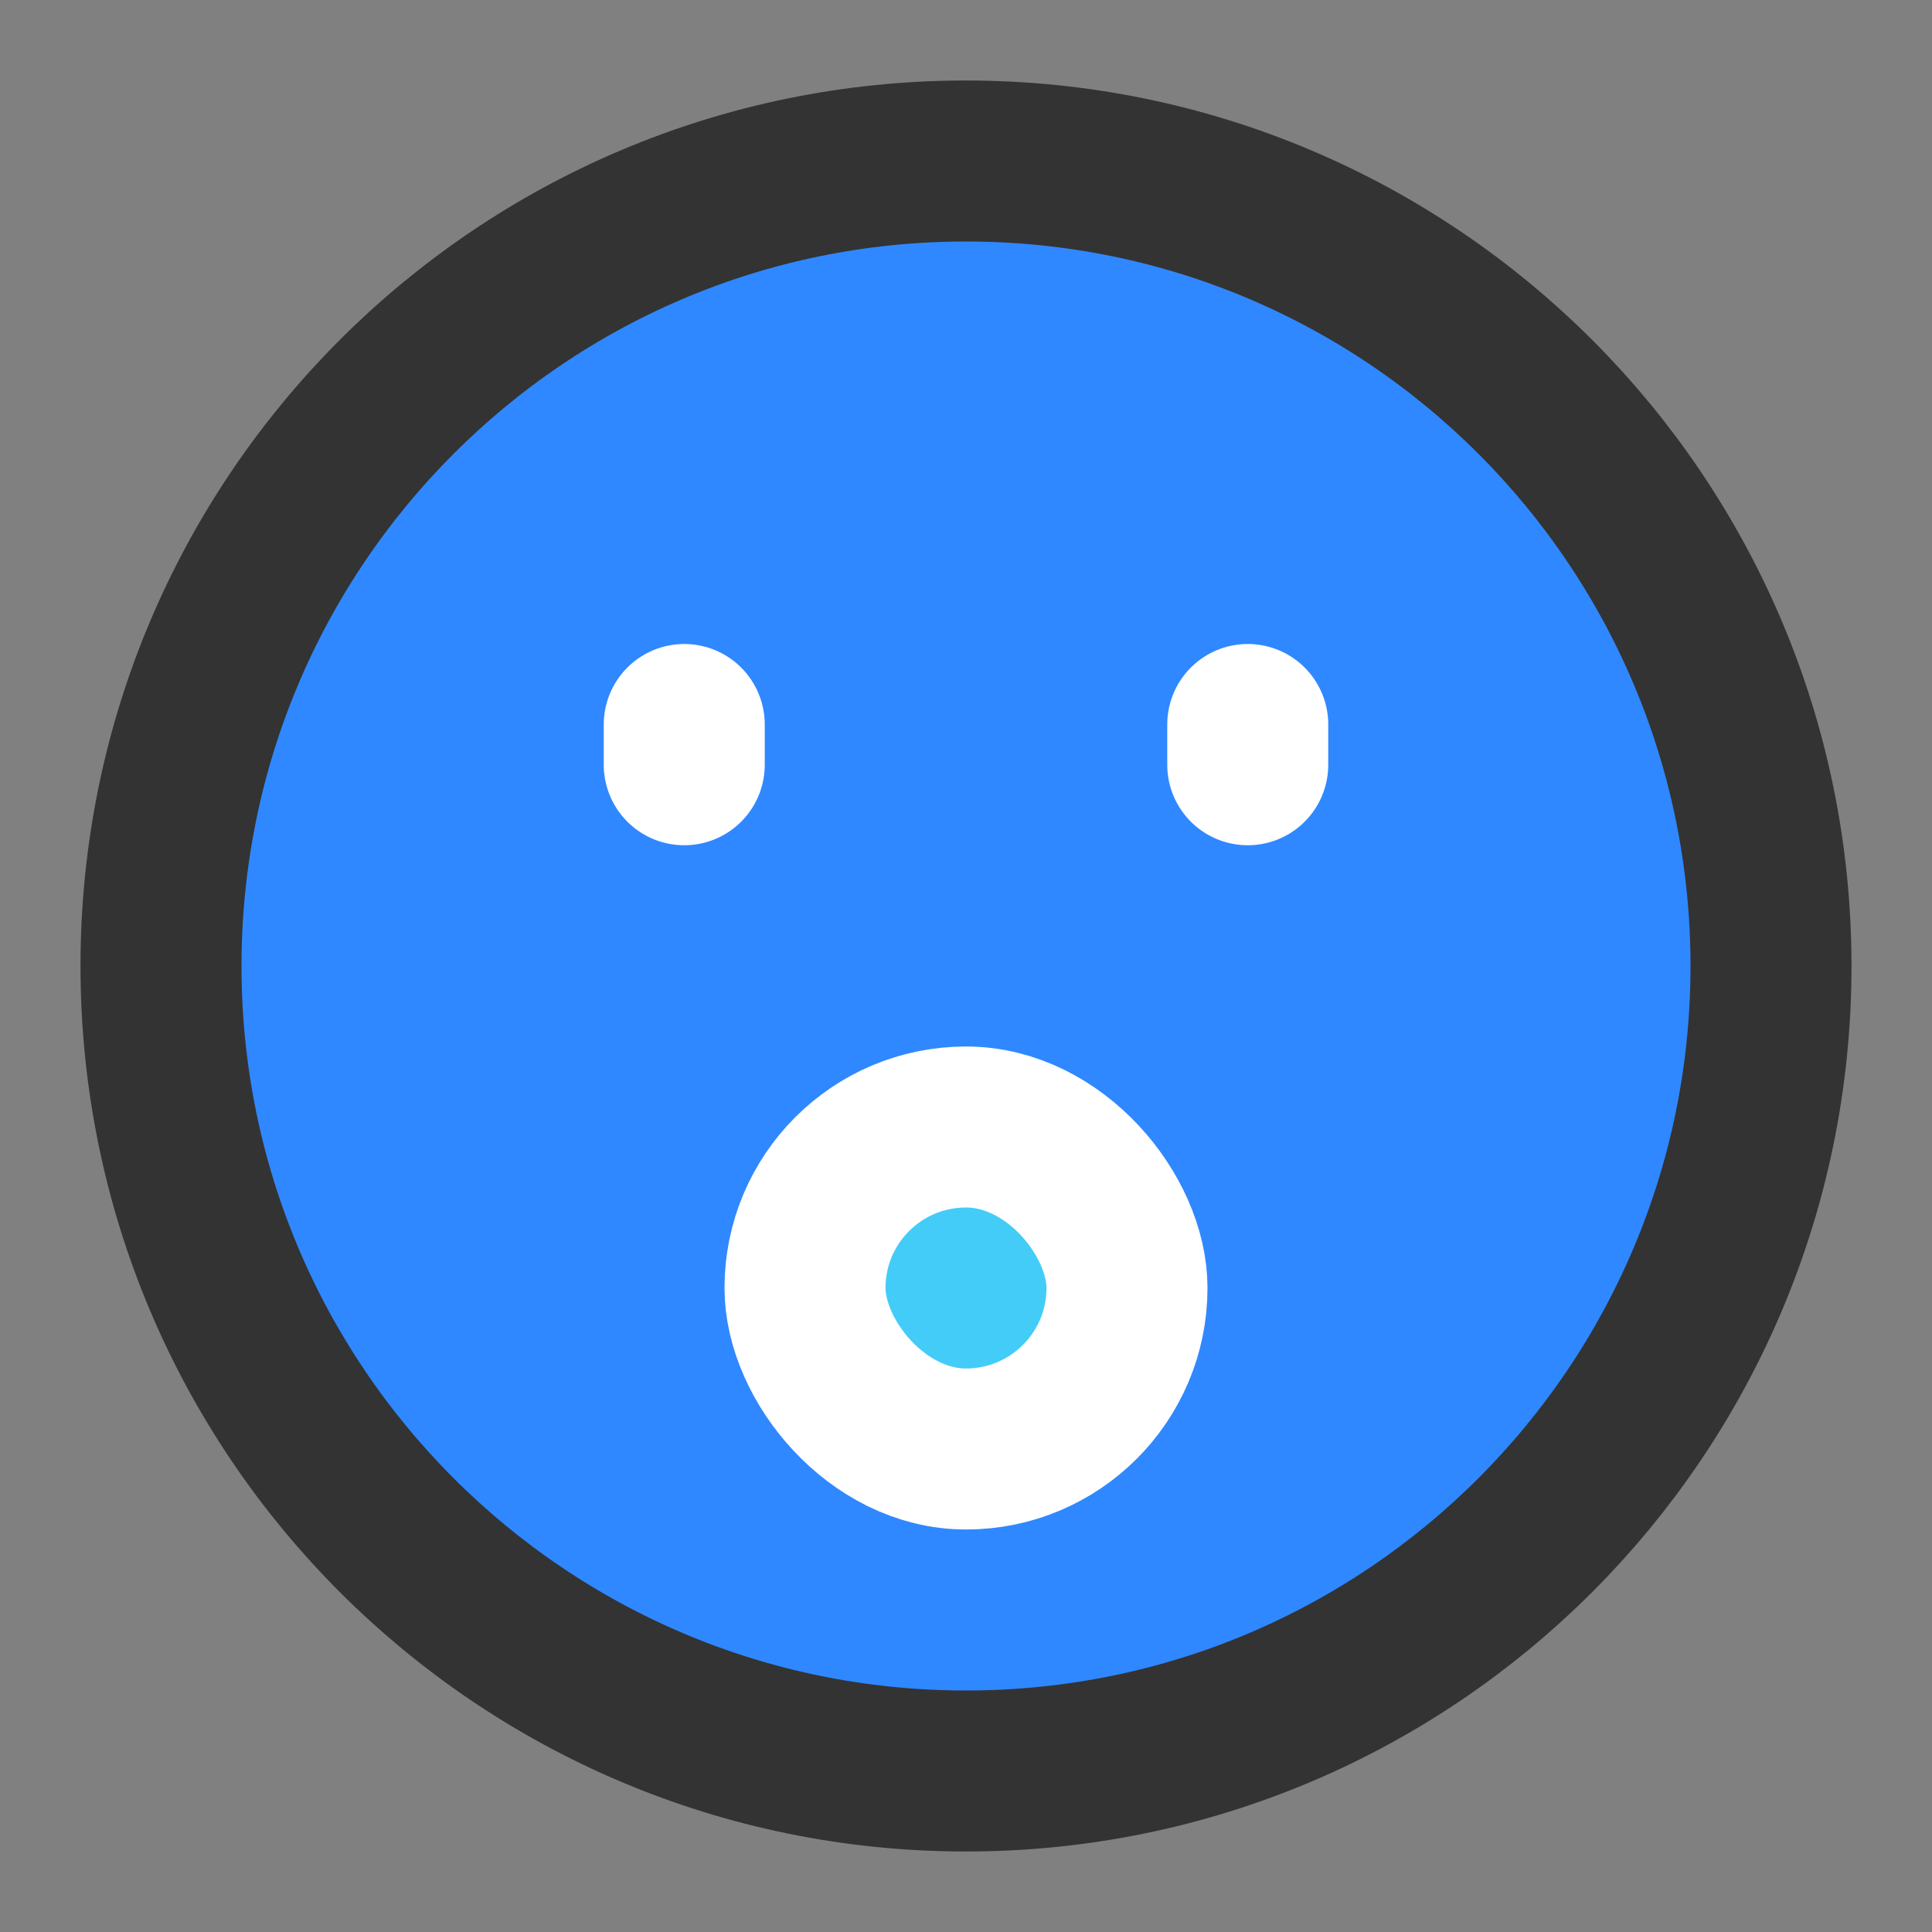 <?xml version="1.0" encoding="UTF-8"?><svg width="24" height="24" viewBox="0 0 48 48" fill="none" xmlns="http://www.w3.org/2000/svg"><rect x="0" y="0" width="48" height="48" fill="#808080" stroke="none"/><path d="M24 44C35.046 44 44 35.046 44 24C44 12.954 35.046 4 24 4C12.954 4 4 12.954 4 24C4 35.046 12.954 44 24 44Z" fill="#2F88FF" stroke="#333" stroke-width="4" stroke-linejoin="round"/><path d="M31 18V19" stroke="#FFF" stroke-width="4" stroke-linecap="round" stroke-linejoin="round"/><path d="M17 18V19" stroke="#FFF" stroke-width="4" stroke-linecap="round" stroke-linejoin="round"/><rect x="20" y="28" width="8" height="8" rx="4" fill="#43CCF8" stroke="#FFF" stroke-width="4" stroke-linecap="round" stroke-linejoin="round"/></svg>
